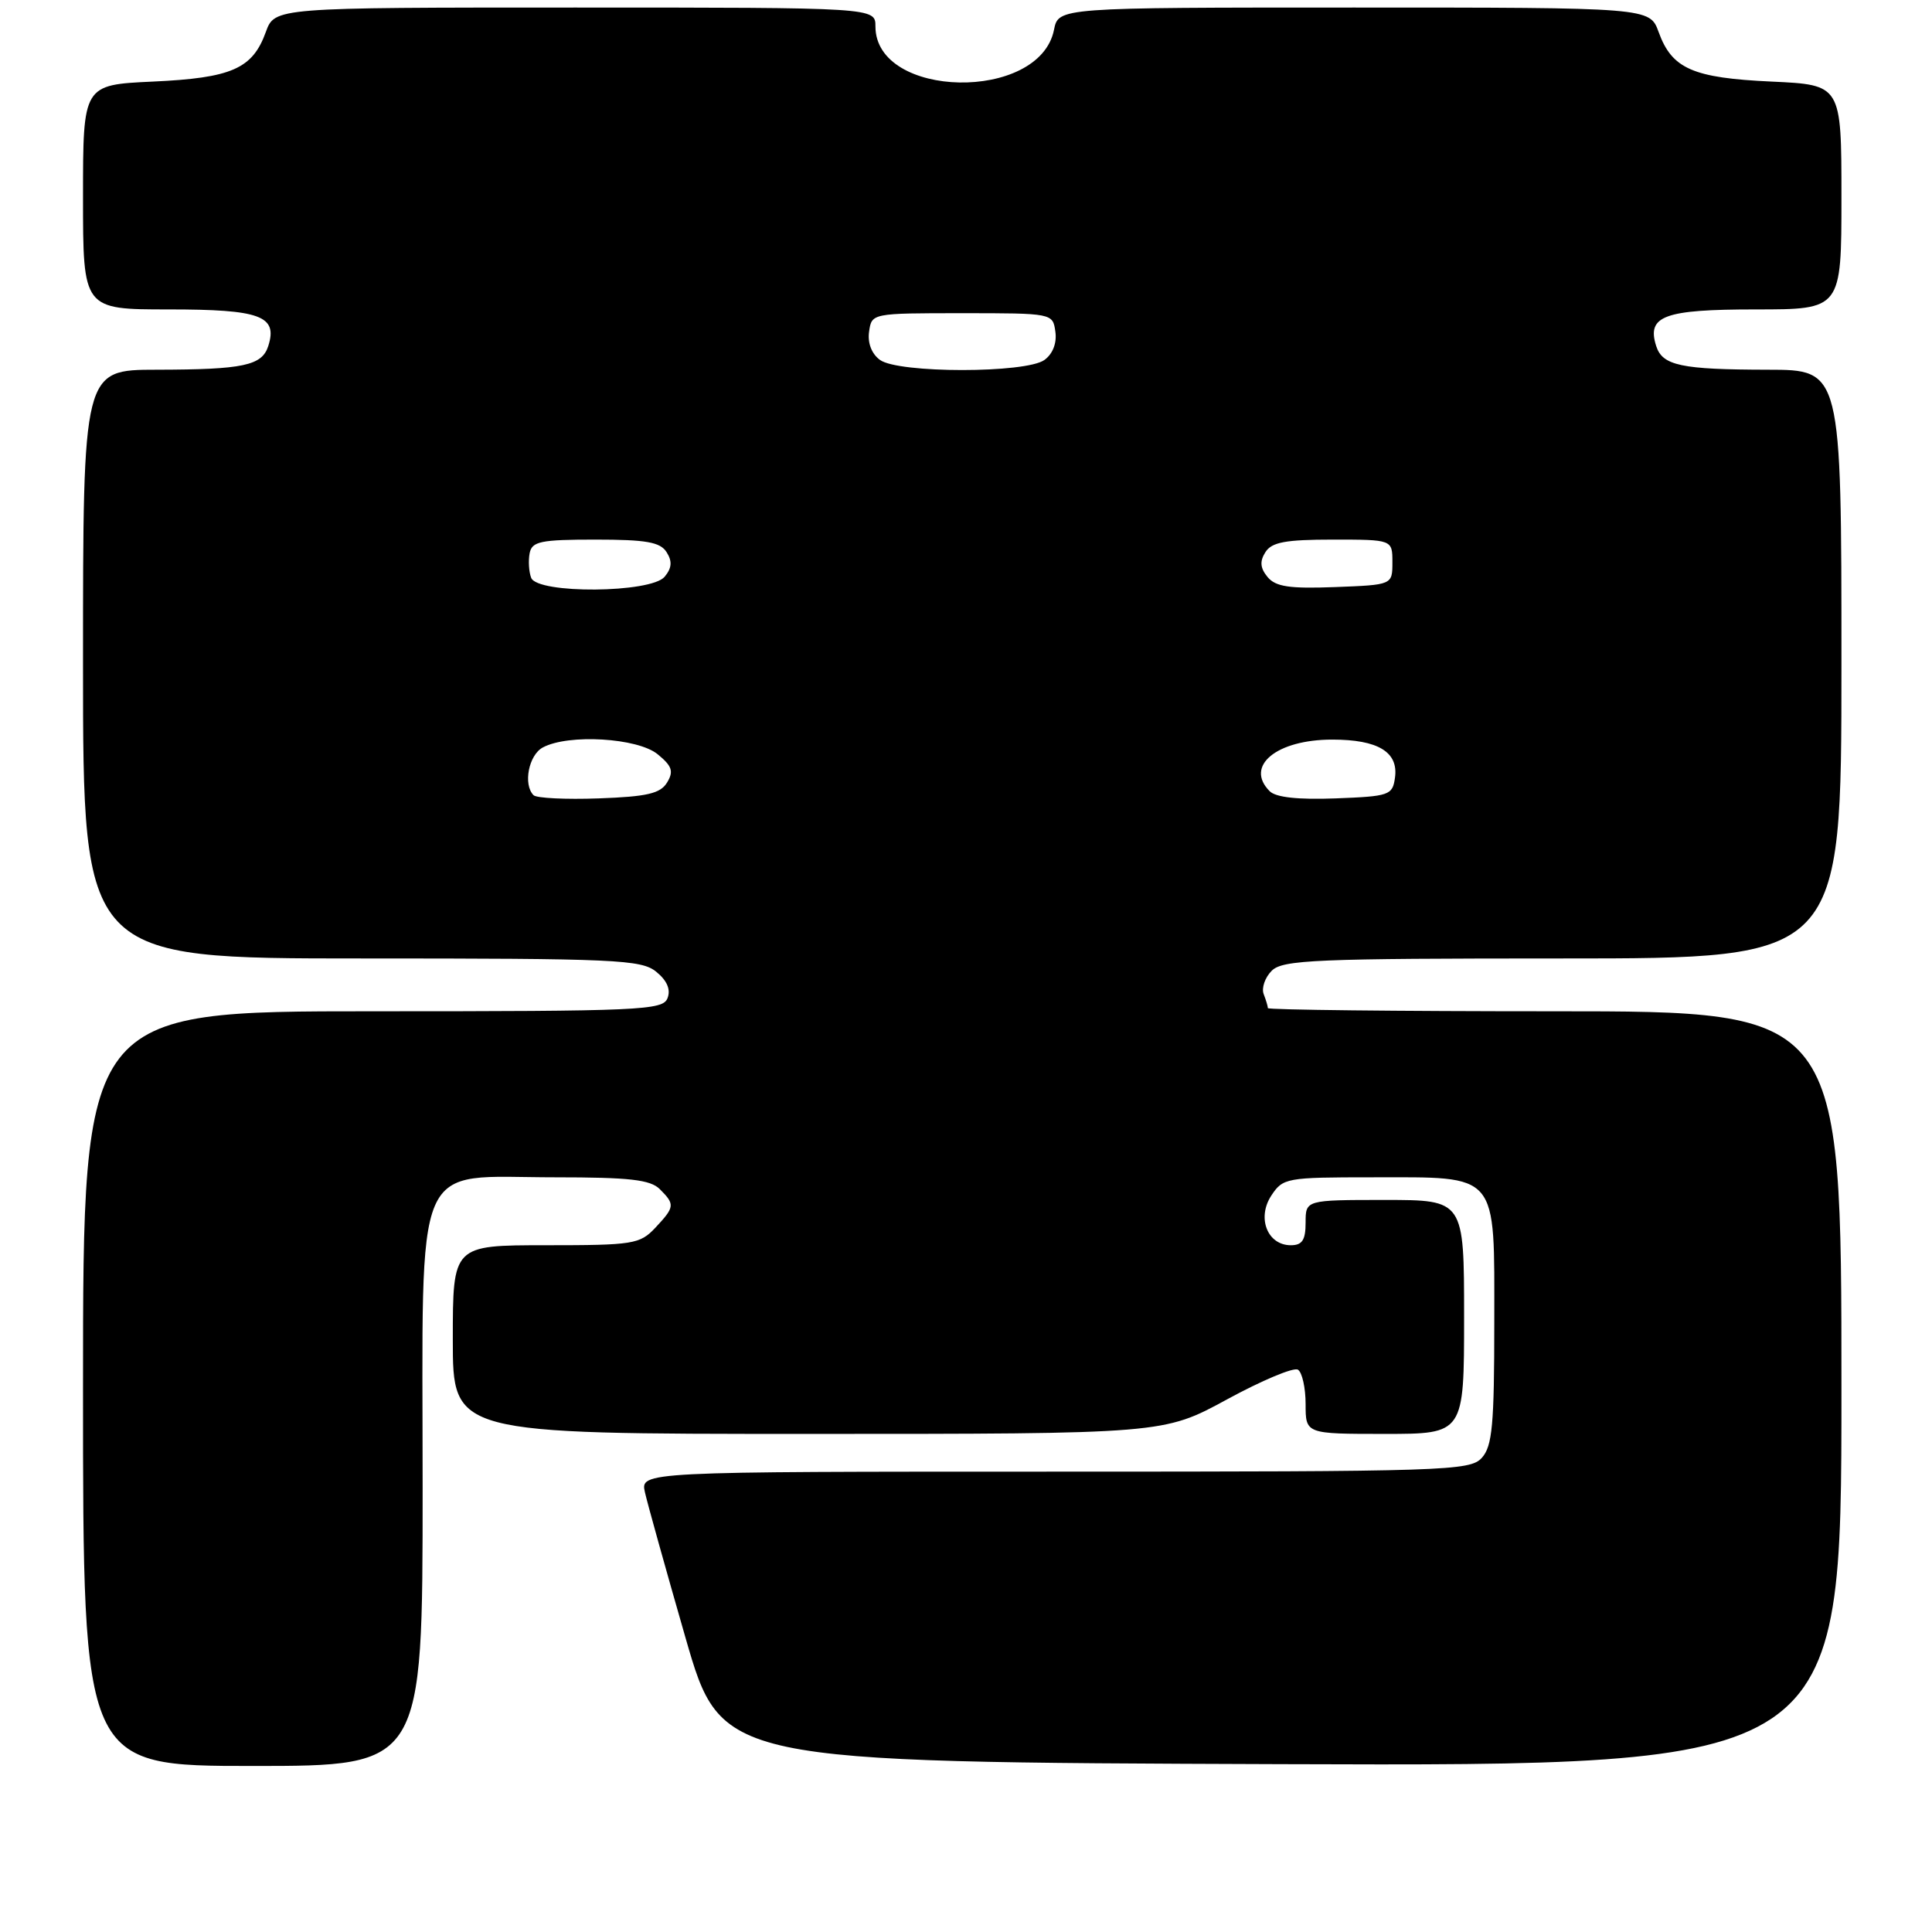 <?xml version="1.0" encoding="UTF-8" standalone="no"?>
<!DOCTYPE svg PUBLIC "-//W3C//DTD SVG 1.1//EN" "http://www.w3.org/Graphics/SVG/1.1/DTD/svg11.dtd" >
<svg xmlns="http://www.w3.org/2000/svg" xmlns:xlink="http://www.w3.org/1999/xlink" version="1.1" viewBox="0 0 256 256">
 <g >
 <path fill="currentColor"
d=" M 56.00 197.07 C 56.00 152.41 54.46 156.00 73.56 156.00 C 83.41 156.00 86.17 156.31 87.43 157.57 C 89.46 159.60 89.42 159.92 86.83 162.69 C 84.78 164.86 83.92 165.00 72.33 165.00 C 60.00 165.00 60.00 165.00 60.00 177.50 C 60.00 190.00 60.00 190.00 107.10 190.00 C 154.19 190.00 154.19 190.00 162.58 185.43 C 167.19 182.92 171.42 181.14 171.98 181.49 C 172.54 181.83 173.00 183.89 173.00 186.06 C 173.00 190.00 173.00 190.00 183.50 190.00 C 194.00 190.00 194.00 190.00 194.00 174.50 C 194.00 159.00 194.00 159.00 183.50 159.00 C 173.00 159.00 173.00 159.00 173.00 162.00 C 173.00 164.32 172.55 165.00 171.04 165.00 C 167.94 165.00 166.52 161.38 168.45 158.43 C 169.99 156.08 170.45 156.00 181.80 156.00 C 198.73 156.00 198.00 155.13 198.00 175.23 C 198.00 188.82 197.74 191.63 196.35 193.17 C 194.78 194.90 191.71 195.00 139.77 195.00 C 84.84 195.00 84.84 195.00 85.46 197.75 C 85.80 199.26 88.22 207.93 90.83 217.00 C 95.59 233.50 95.59 233.50 169.79 233.76 C 244.00 234.01 244.00 234.01 244.00 184.01 C 244.00 134.00 244.00 134.00 206.00 134.00 C 185.10 134.00 168.00 133.81 168.00 133.58 C 168.00 133.35 167.75 132.51 167.44 131.71 C 167.14 130.91 167.62 129.52 168.51 128.63 C 169.96 127.18 174.28 127.00 207.07 127.00 C 244.00 127.00 244.00 127.00 244.00 88.00 C 244.00 49.00 244.00 49.00 234.25 48.99 C 222.74 48.97 220.28 48.45 219.45 45.84 C 218.18 41.85 220.50 41.00 232.62 41.00 C 244.00 41.00 244.00 41.00 244.00 26.12 C 244.00 11.24 244.00 11.24 234.75 10.81 C 224.31 10.33 221.54 9.12 219.78 4.25 C 218.60 1.00 218.60 1.00 179.42 1.00 C 140.25 1.00 140.25 1.00 139.66 3.95 C 137.74 13.54 116.00 13.12 116.00 3.50 C 116.00 1.00 116.00 1.00 76.20 1.00 C 36.40 1.00 36.40 1.00 35.22 4.25 C 33.46 9.12 30.69 10.33 20.25 10.81 C 11.00 11.24 11.00 11.24 11.00 26.12 C 11.00 41.00 11.00 41.00 22.38 41.00 C 34.50 41.00 36.82 41.85 35.55 45.84 C 34.72 48.45 32.26 48.97 20.75 48.99 C 11.00 49.00 11.00 49.00 11.00 88.00 C 11.00 127.00 11.00 127.00 47.89 127.00 C 81.60 127.00 84.97 127.15 86.95 128.76 C 88.38 129.92 88.90 131.11 88.45 132.26 C 87.84 133.87 84.96 134.00 49.39 134.00 C 11.00 134.00 11.00 134.00 11.00 184.00 C 11.00 234.00 11.00 234.00 33.50 234.00 C 56.00 234.00 56.00 234.00 56.00 197.07 Z  M 70.70 105.37 C 69.29 103.96 70.05 100.04 71.93 99.04 C 75.32 97.22 84.49 97.77 87.14 99.94 C 89.06 101.51 89.29 102.21 88.39 103.69 C 87.50 105.15 85.74 105.56 79.35 105.79 C 74.98 105.95 71.09 105.76 70.70 105.37 Z  M 168.24 104.84 C 164.90 101.50 169.14 98.00 176.53 98.00 C 182.61 98.00 185.33 99.65 184.84 103.06 C 184.52 105.37 184.10 105.52 176.99 105.79 C 172.00 105.98 169.06 105.66 168.24 104.84 Z  M 70.38 76.56 C 70.08 75.77 69.99 74.30 70.18 73.31 C 70.48 71.74 71.62 71.50 78.90 71.50 C 85.64 71.50 87.49 71.83 88.33 73.17 C 89.10 74.38 89.02 75.27 88.07 76.42 C 86.26 78.60 71.21 78.72 70.38 76.56 Z  M 167.96 76.46 C 166.98 75.27 166.90 74.38 167.67 73.17 C 168.50 71.84 170.33 71.50 176.61 71.50 C 184.50 71.50 184.50 71.50 184.50 74.50 C 184.50 77.50 184.50 77.50 176.91 77.79 C 170.87 78.02 169.03 77.75 167.96 76.46 Z  M 116.60 47.69 C 115.50 46.89 114.94 45.45 115.16 43.94 C 115.50 41.51 115.53 41.50 127.50 41.50 C 139.47 41.50 139.50 41.51 139.84 43.94 C 140.06 45.45 139.50 46.89 138.40 47.69 C 135.97 49.48 119.03 49.48 116.60 47.69 Z "/>
</g>
</svg>